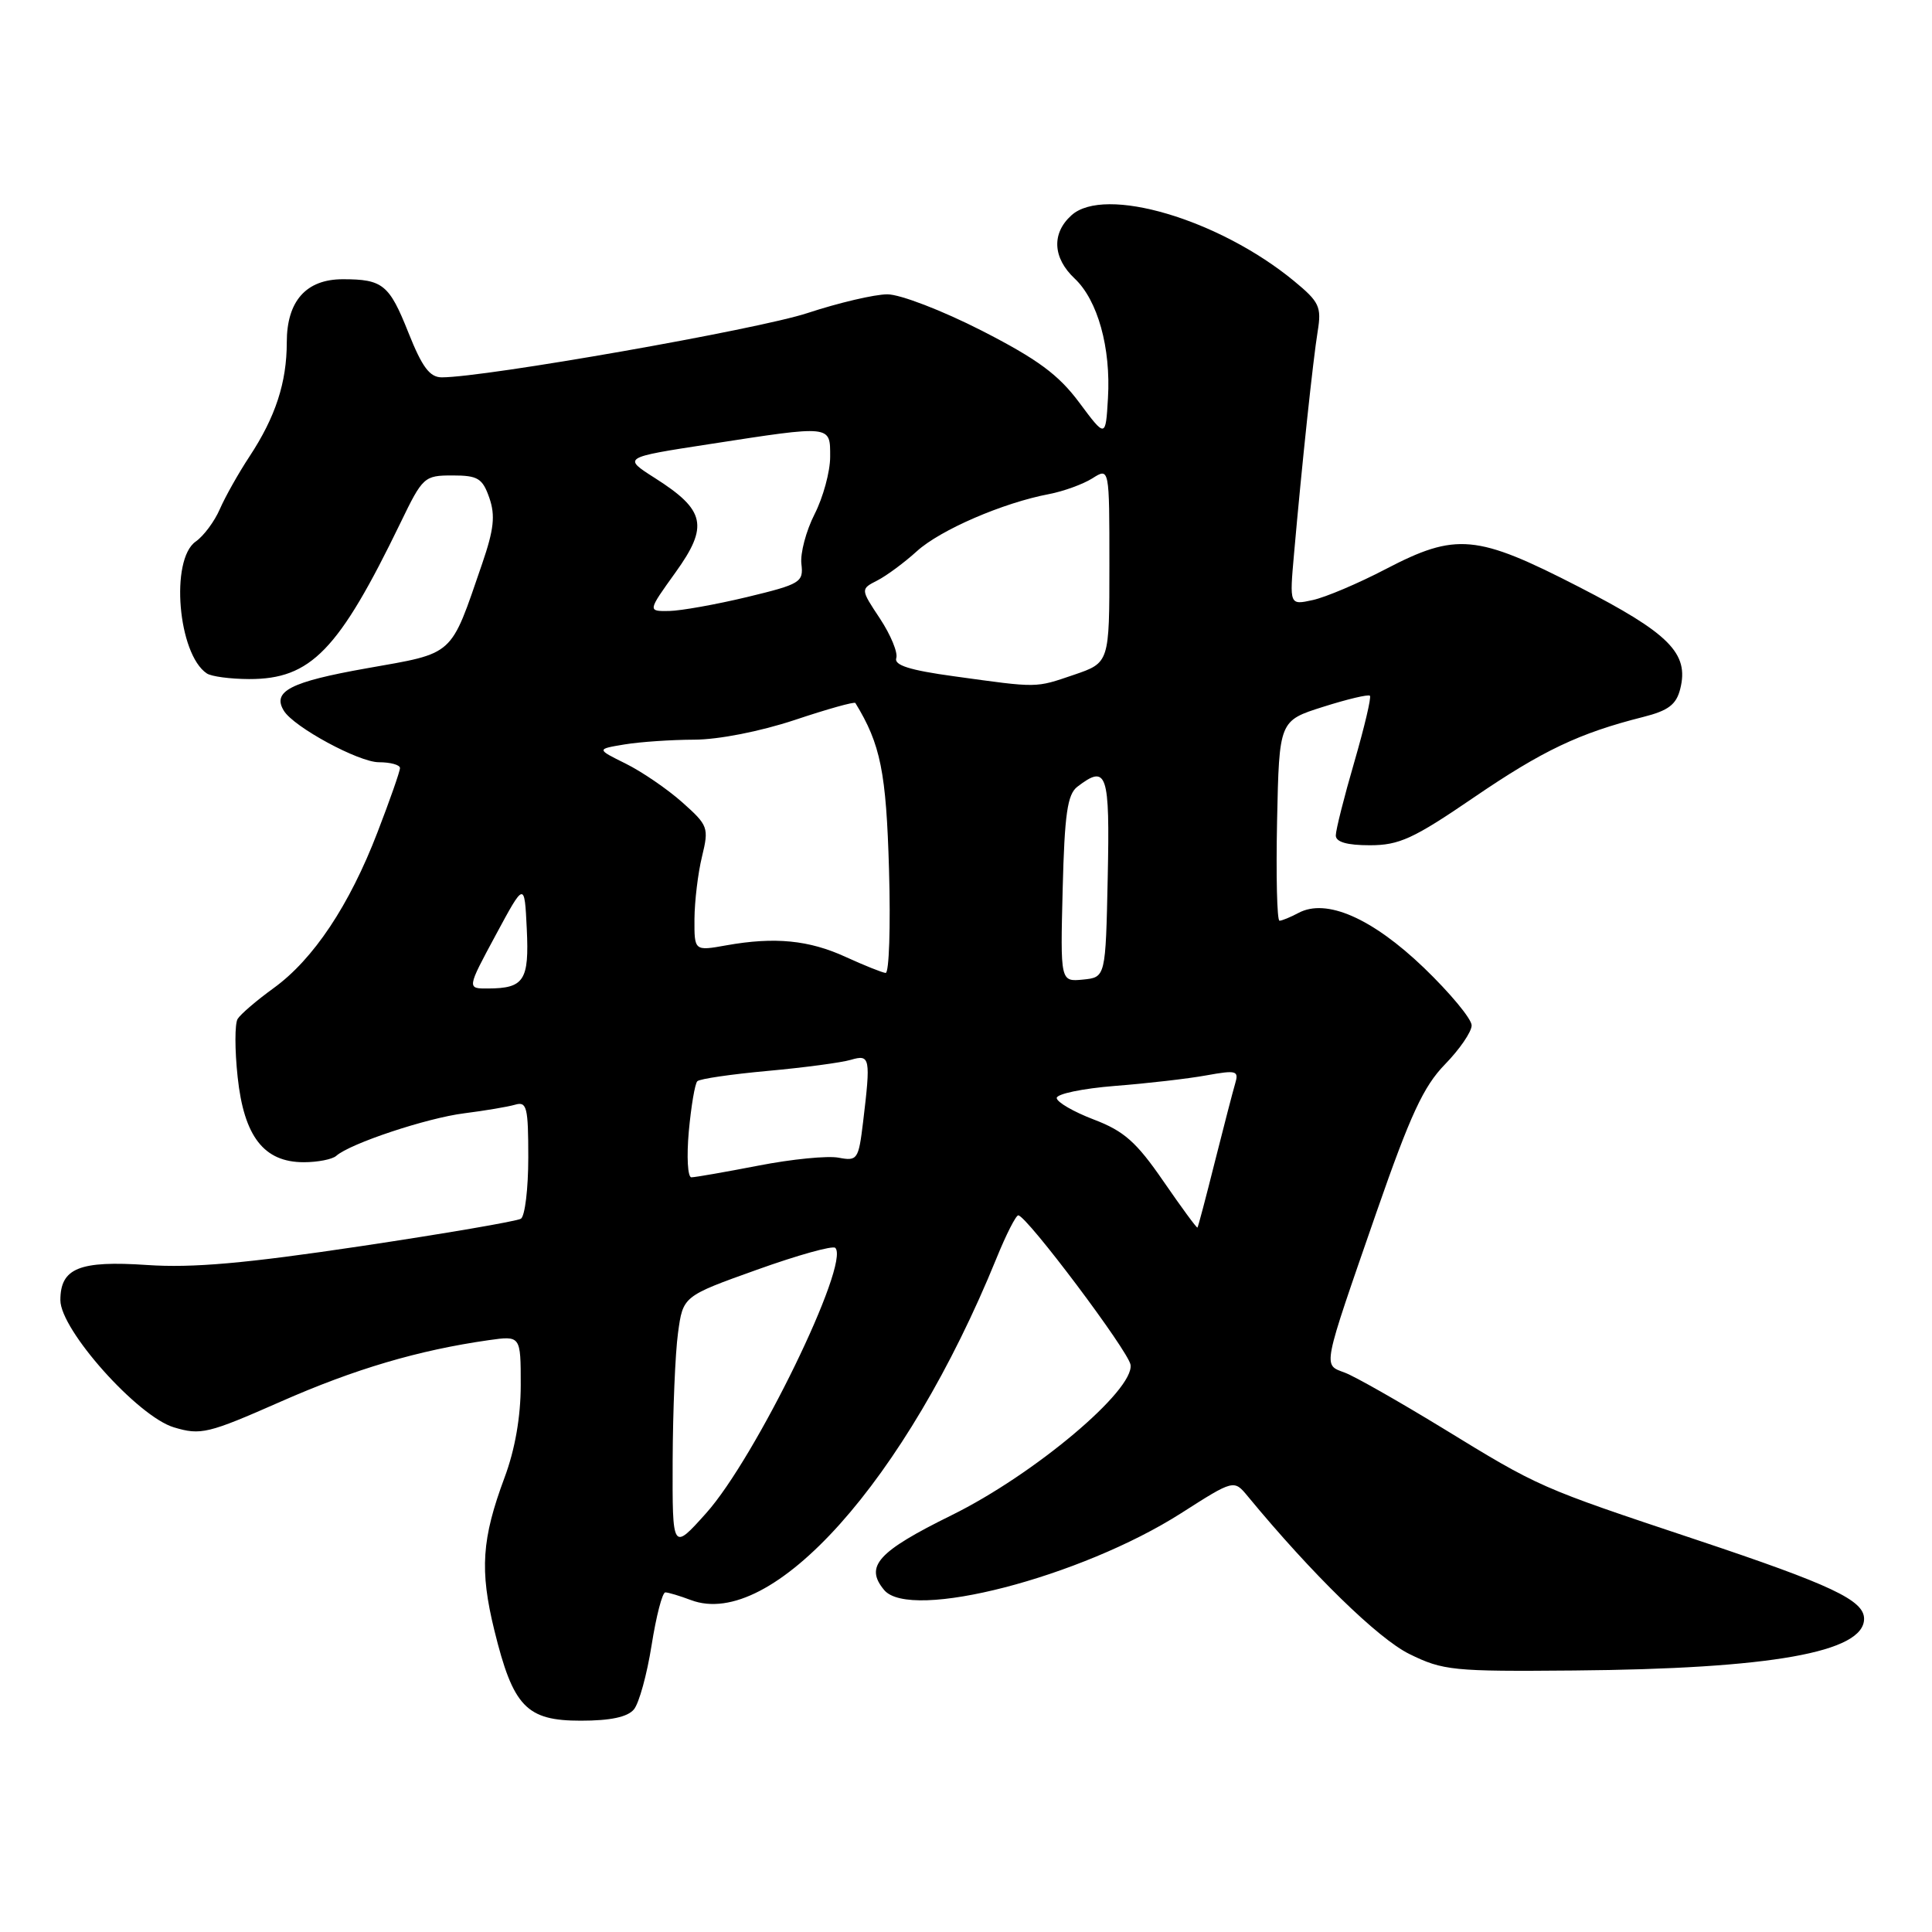 <?xml version="1.0" encoding="UTF-8" standalone="no"?>
<!DOCTYPE svg PUBLIC "-//W3C//DTD SVG 1.1//EN" "http://www.w3.org/Graphics/SVG/1.1/DTD/svg11.dtd" >
<svg xmlns="http://www.w3.org/2000/svg" xmlns:xlink="http://www.w3.org/1999/xlink" version="1.1" viewBox="0 0 256 256">
 <g >
 <path fill="currentColor"
d=" M 84.00 226.50 C 84.68 225.68 85.73 221.86 86.34 218.00 C 86.95 214.15 87.76 211.00 88.16 211.00 C 88.55 211.00 90.07 211.46 91.53 212.01 C 102.23 216.08 120.04 196.18 132.03 166.75 C 133.31 163.59 134.62 161.02 134.93 161.04 C 136.08 161.13 149.51 179.01 149.80 180.83 C 150.34 184.19 137.05 195.37 126.12 200.76 C 116.30 205.60 114.54 207.54 117.15 210.68 C 120.60 214.84 143.18 209.00 156.50 200.51 C 163.50 196.04 163.50 196.04 165.34 198.27 C 173.86 208.59 182.60 217.12 186.74 219.16 C 191.21 221.36 192.53 221.49 208.50 221.35 C 234.67 221.13 247.00 218.93 247.00 214.50 C 247.00 212.04 242.68 210.00 224.76 204.02 C 203.86 197.05 204.06 197.14 191.08 189.19 C 185.34 185.69 179.56 182.40 178.21 181.89 C 175.27 180.77 175.10 181.66 182.41 160.57 C 186.88 147.72 188.62 143.95 191.47 141.03 C 193.41 139.04 195.00 136.72 195.00 135.87 C 195.00 135.01 192.15 131.58 188.68 128.24 C 181.82 121.66 175.75 119.00 172.07 120.96 C 171.00 121.53 169.86 122.00 169.54 122.00 C 169.21 122.00 169.07 116.04 169.22 108.75 C 169.50 95.50 169.50 95.50 175.32 93.66 C 178.53 92.64 181.32 91.98 181.52 92.19 C 181.73 92.39 180.79 96.35 179.45 100.98 C 178.10 105.61 177.00 109.98 177.00 110.70 C 177.00 111.57 178.47 112.00 181.51 112.00 C 185.40 112.00 187.28 111.14 195.30 105.66 C 204.40 99.45 209.25 97.14 217.74 95.00 C 221.07 94.16 222.12 93.36 222.64 91.28 C 223.83 86.57 221.21 83.93 209.22 77.77 C 195.64 70.79 192.95 70.54 183.59 75.42 C 179.99 77.30 175.65 79.14 173.95 79.51 C 170.86 80.19 170.86 80.19 171.47 73.34 C 172.51 61.53 173.99 47.64 174.60 43.90 C 175.13 40.65 174.82 40.00 171.47 37.24 C 161.52 29.04 146.35 24.56 141.97 28.53 C 139.32 30.92 139.49 34.17 142.39 36.90 C 145.45 39.77 147.21 46.08 146.81 52.77 C 146.50 58.03 146.50 58.03 143.00 53.33 C 140.24 49.63 137.50 47.61 130.08 43.81 C 124.86 41.15 119.29 39.00 117.58 39.00 C 115.89 39.00 111.13 40.12 107.00 41.48 C 100.47 43.64 64.30 50.00 58.54 50.00 C 56.94 50.00 55.93 48.64 54.11 44.06 C 51.58 37.70 50.72 37.00 45.42 37.00 C 40.57 37.00 38.00 39.89 38.00 45.35 C 38.00 50.68 36.51 55.25 33.05 60.50 C 31.60 62.70 29.84 65.83 29.13 67.46 C 28.43 69.08 26.99 71.02 25.93 71.76 C 22.52 74.15 23.58 86.68 27.40 89.23 C 28.00 89.64 30.52 89.97 33.00 89.98 C 41.19 90.00 44.87 86.20 53.08 69.25 C 56.01 63.19 56.22 63.00 59.95 63.00 C 63.32 63.00 63.93 63.37 64.84 65.97 C 65.65 68.31 65.45 70.15 63.88 74.72 C 59.61 87.13 60.35 86.47 48.55 88.56 C 38.46 90.35 36.02 91.61 37.62 94.19 C 38.95 96.35 47.54 101.00 50.20 101.00 C 51.74 101.00 53.00 101.35 53.00 101.77 C 53.00 102.20 51.66 106.03 50.02 110.28 C 46.30 119.96 41.53 127.11 36.27 130.92 C 34.03 132.54 31.88 134.38 31.49 135.01 C 31.10 135.64 31.10 139.11 31.49 142.72 C 32.33 150.60 34.97 154.00 40.25 154.00 C 42.09 154.00 44.03 153.62 44.55 153.16 C 46.39 151.52 56.56 148.14 61.50 147.52 C 64.25 147.17 67.29 146.66 68.25 146.38 C 69.81 145.92 70.00 146.69 70.00 153.37 C 70.00 157.50 69.56 161.15 69.02 161.49 C 68.48 161.82 58.92 163.46 47.77 165.13 C 32.52 167.41 25.52 168.03 19.50 167.62 C 10.51 167.01 8.00 168.03 8.00 172.28 C 8.00 176.22 18.24 187.69 23.04 189.13 C 26.60 190.20 27.56 189.97 37.18 185.73 C 47.02 181.39 55.44 178.91 64.75 177.58 C 69.00 176.98 69.00 176.98 69.00 183.51 C 69.00 187.74 68.24 192.08 66.86 195.77 C 63.83 203.91 63.55 208.05 65.50 216.01 C 67.99 226.16 69.75 228.00 76.95 228.00 C 80.88 228.00 83.16 227.52 84.00 226.50 Z  M 89.13 193.50 C 89.16 186.90 89.47 179.31 89.84 176.63 C 90.50 171.75 90.50 171.75 100.29 168.25 C 105.67 166.32 110.35 165.01 110.68 165.35 C 112.69 167.36 100.11 193.20 93.57 200.50 C 89.09 205.50 89.09 205.50 89.13 193.50 Z  M 154.15 156.51 C 150.58 151.32 148.94 149.87 144.95 148.35 C 142.27 147.33 140.06 146.05 140.02 145.50 C 139.99 144.95 143.46 144.23 147.73 143.89 C 152.00 143.56 157.46 142.93 159.86 142.49 C 163.86 141.77 164.18 141.87 163.66 143.60 C 163.35 144.65 162.14 149.32 160.96 154.00 C 159.79 158.68 158.76 162.57 158.67 162.66 C 158.57 162.75 156.54 159.98 154.15 156.51 Z  M 91.27 149.92 C 91.58 146.58 92.08 143.58 92.40 143.27 C 92.71 142.95 96.91 142.34 101.74 141.90 C 106.56 141.46 111.51 140.80 112.75 140.43 C 115.30 139.68 115.39 140.14 114.36 148.70 C 113.76 153.65 113.61 153.87 111.12 153.40 C 109.68 153.12 104.90 153.59 100.50 154.45 C 96.10 155.30 92.10 156.00 91.61 156.00 C 91.12 156.00 90.97 153.26 91.27 149.92 Z  M 65.68 123.91 C 69.50 116.82 69.50 116.82 69.80 123.07 C 70.13 129.91 69.45 130.96 64.68 130.98 C 61.86 131.00 61.86 131.00 65.68 123.91 Z  M 140.81 117.80 C 141.06 107.86 141.44 105.26 142.75 104.25 C 146.69 101.23 147.07 102.37 146.78 116.25 C 146.50 129.50 146.50 129.50 143.50 129.80 C 140.50 130.09 140.50 130.09 140.81 117.80 Z  M 112.08 126.81 C 107.19 124.56 102.65 124.12 96.25 125.26 C 92.00 126.02 92.00 126.02 92.02 121.76 C 92.04 119.42 92.48 115.70 93.02 113.50 C 93.95 109.66 93.84 109.37 90.39 106.30 C 88.41 104.54 85.04 102.24 82.90 101.18 C 79.02 99.26 79.02 99.26 82.76 98.64 C 84.82 98.30 88.97 98.02 92.00 98.01 C 95.22 98.00 100.72 96.92 105.31 95.40 C 109.61 93.96 113.22 92.95 113.34 93.15 C 116.68 98.60 117.43 102.31 117.80 115.25 C 118.02 122.81 117.81 128.96 117.35 128.92 C 116.88 128.87 114.51 127.92 112.08 126.81 Z  M 126.41 89.61 C 120.55 88.81 118.44 88.14 118.76 87.20 C 119.00 86.49 118.03 84.14 116.61 81.98 C 114.01 78.06 114.01 78.06 116.26 76.91 C 117.49 76.28 119.85 74.53 121.50 73.03 C 124.61 70.21 132.91 66.62 139.00 65.47 C 140.93 65.10 143.51 64.16 144.75 63.38 C 147.00 61.95 147.00 61.95 147.00 74.88 C 147.00 87.81 147.00 87.81 142.32 89.41 C 137.13 91.17 137.67 91.17 126.41 89.61 Z  M 89.50 75.86 C 93.93 69.70 93.47 67.60 86.79 63.35 C 82.50 60.62 82.50 60.62 94.00 58.85 C 110.32 56.33 110.00 56.30 110.00 60.54 C 110.00 62.49 109.07 65.90 107.94 68.12 C 106.81 70.34 106.02 73.32 106.19 74.73 C 106.48 77.15 106.08 77.40 99.00 79.11 C 94.88 80.10 90.22 80.93 88.66 80.96 C 85.81 81.00 85.81 81.00 89.50 75.86 Z "/>
</g>
</svg>